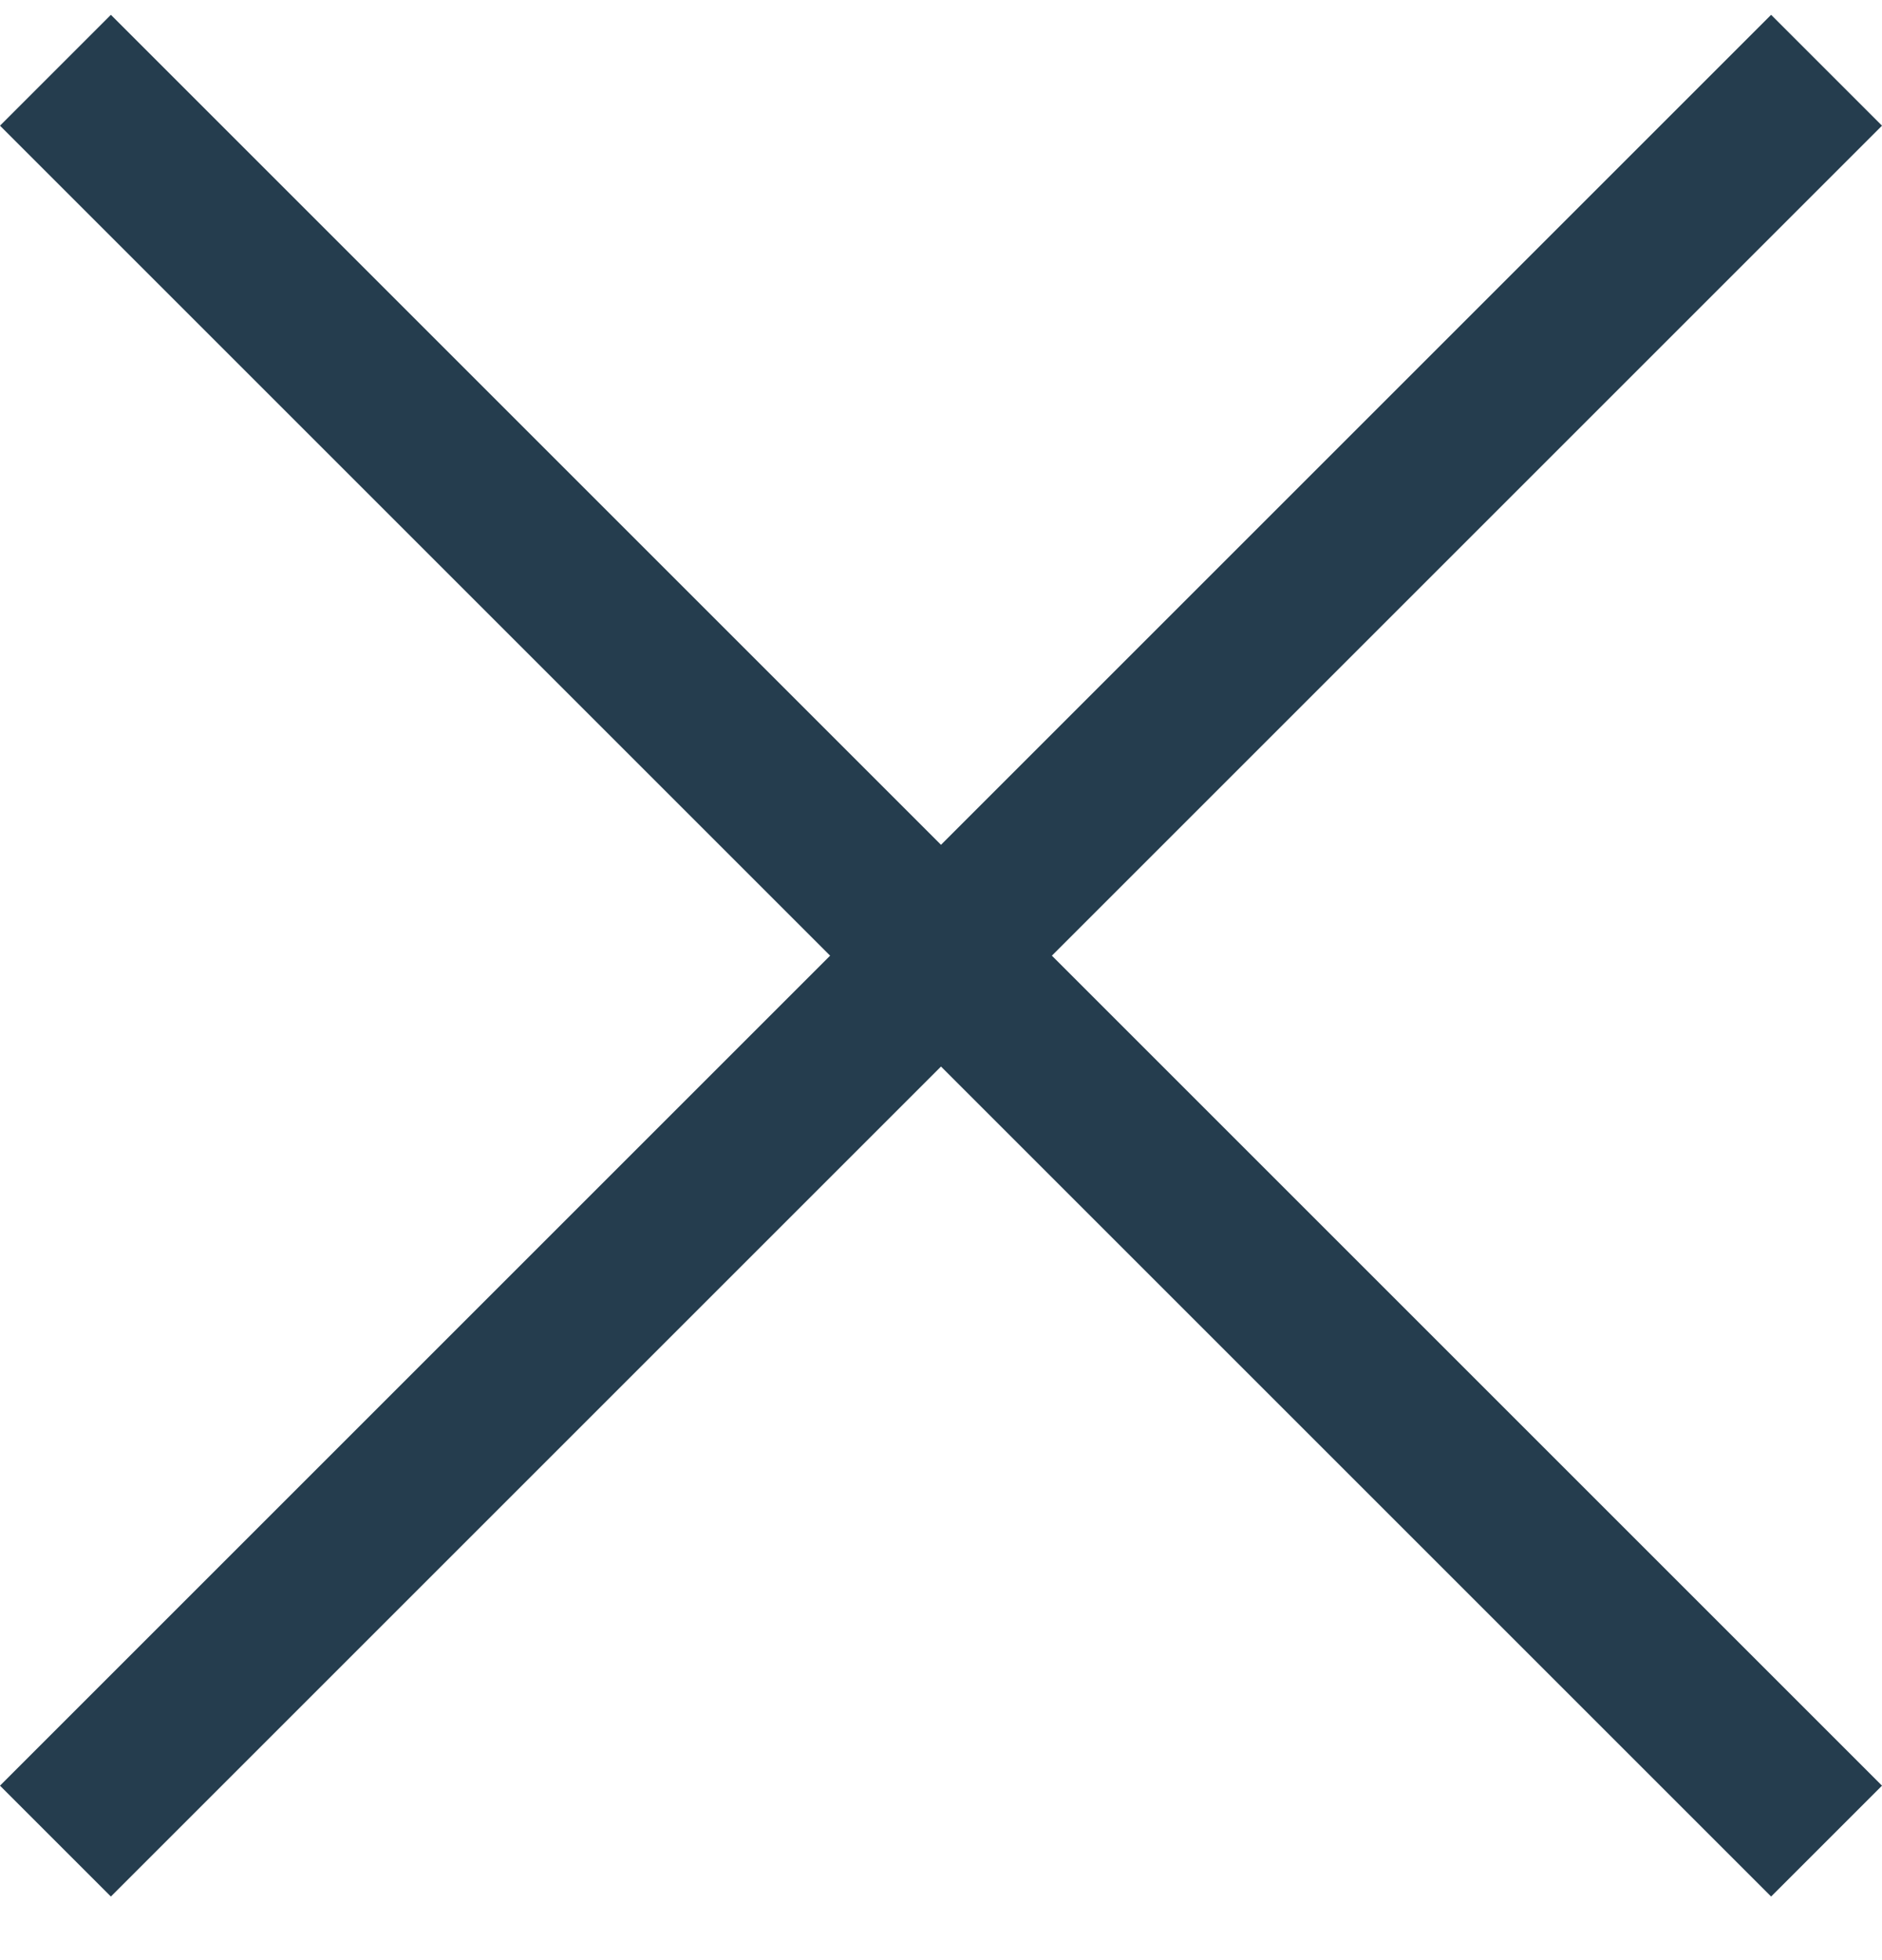 <svg width="24" height="25" viewBox="0 0 24 25" fill="none" xmlns="http://www.w3.org/2000/svg">
<g clip-path="url(#clip0_215_13672)">
<path d="M24 1.603L22.586 0.189L12 10.775L1.414 0.189L0 1.603L10.586 12.189L0 22.775L1.414 24.189L12 13.603L22.586 24.189L24 22.775L13.414 12.189L24 1.603Z" fill="#253D4E"/>
</g>
<defs>
<clipPath id="clip0_215_13672">
<rect width="24" height="24" fill="white" transform="translate(0 0.189)"/>
</clipPath>
</defs>
</svg>

